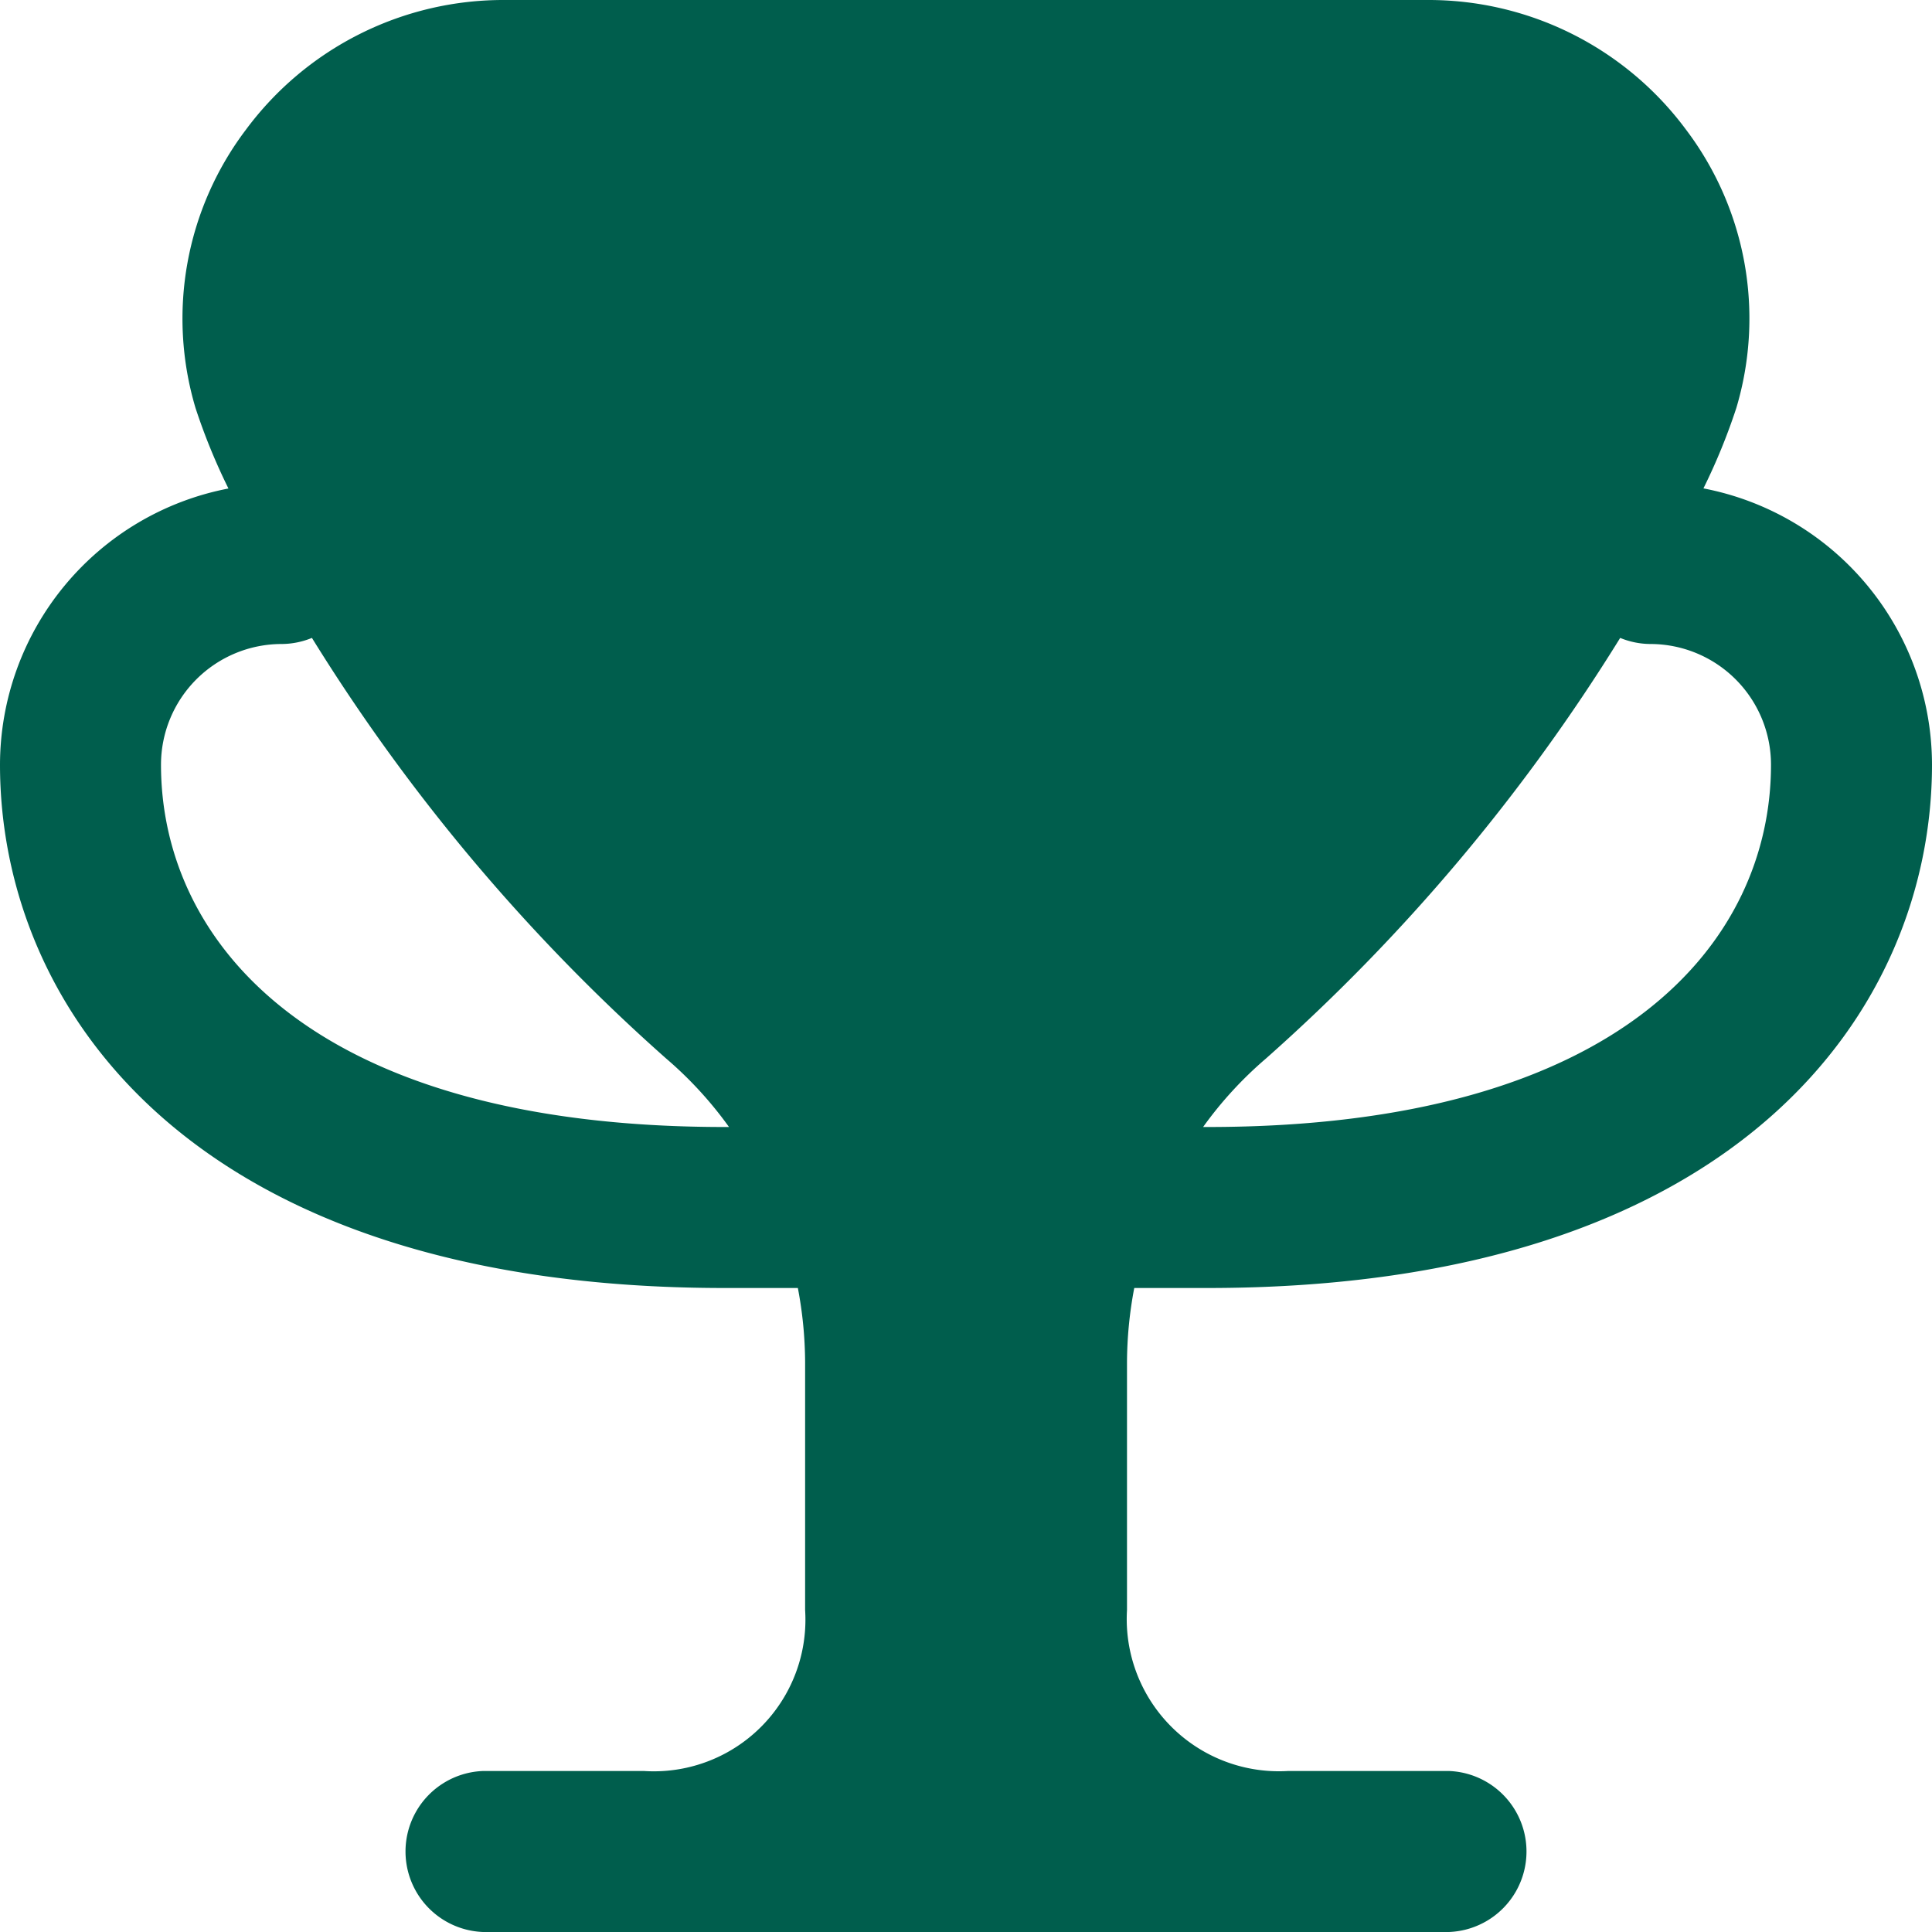 <svg xmlns="http://www.w3.org/2000/svg" width="16.5" height="16.5" viewBox="0 0 16.5 16.5">
    <path d="M9.687 11h.626C14.88 11 16.5 8.594 16.5 6.531a2.406 2.406 0 0 0-1.952-2.36 5.2 5.2 0 0 0 .281-.687 2.672 2.672 0 0 0-.43-2.377A2.736 2.736 0 0 0 12.189 0H4.311A2.736 2.736 0 0 0 2.1 1.108a2.672 2.672 0 0 0-.43 2.377 5.2 5.2 0 0 0 .281.687A2.406 2.406 0 0 0 0 6.531C0 8.594 1.62 11 6.188 11h.626a3.456 3.456 0 0 1 .062.633v2.117A1.295 1.295 0 0 1 5.5 15.125H4.125a.688.688 0 0 0 0 1.375h8.25a.688.688 0 0 0 0-1.375H11a1.3 1.3 0 0 1-1.375-1.375v-2.118A3.455 3.455 0 0 1 9.687 11zm1.125-1.96a16.147 16.147 0 0 0 3.025-3.592.687.687 0 0 0 .257.052 1.031 1.031 0 0 1 1.031 1.031c0 1.5-1.264 3.094-4.812 3.094h-.038a3.3 3.3 0 0 1 .537-.585zm-4.624.585c-3.548 0-4.813-1.6-4.813-3.094A1.031 1.031 0 0 1 2.406 5.5a.688.688 0 0 0 .258-.052A16.147 16.147 0 0 0 5.689 9.04a3.3 3.3 0 0 1 .537.585z" style="fill:#005e4d"/>
</svg>
